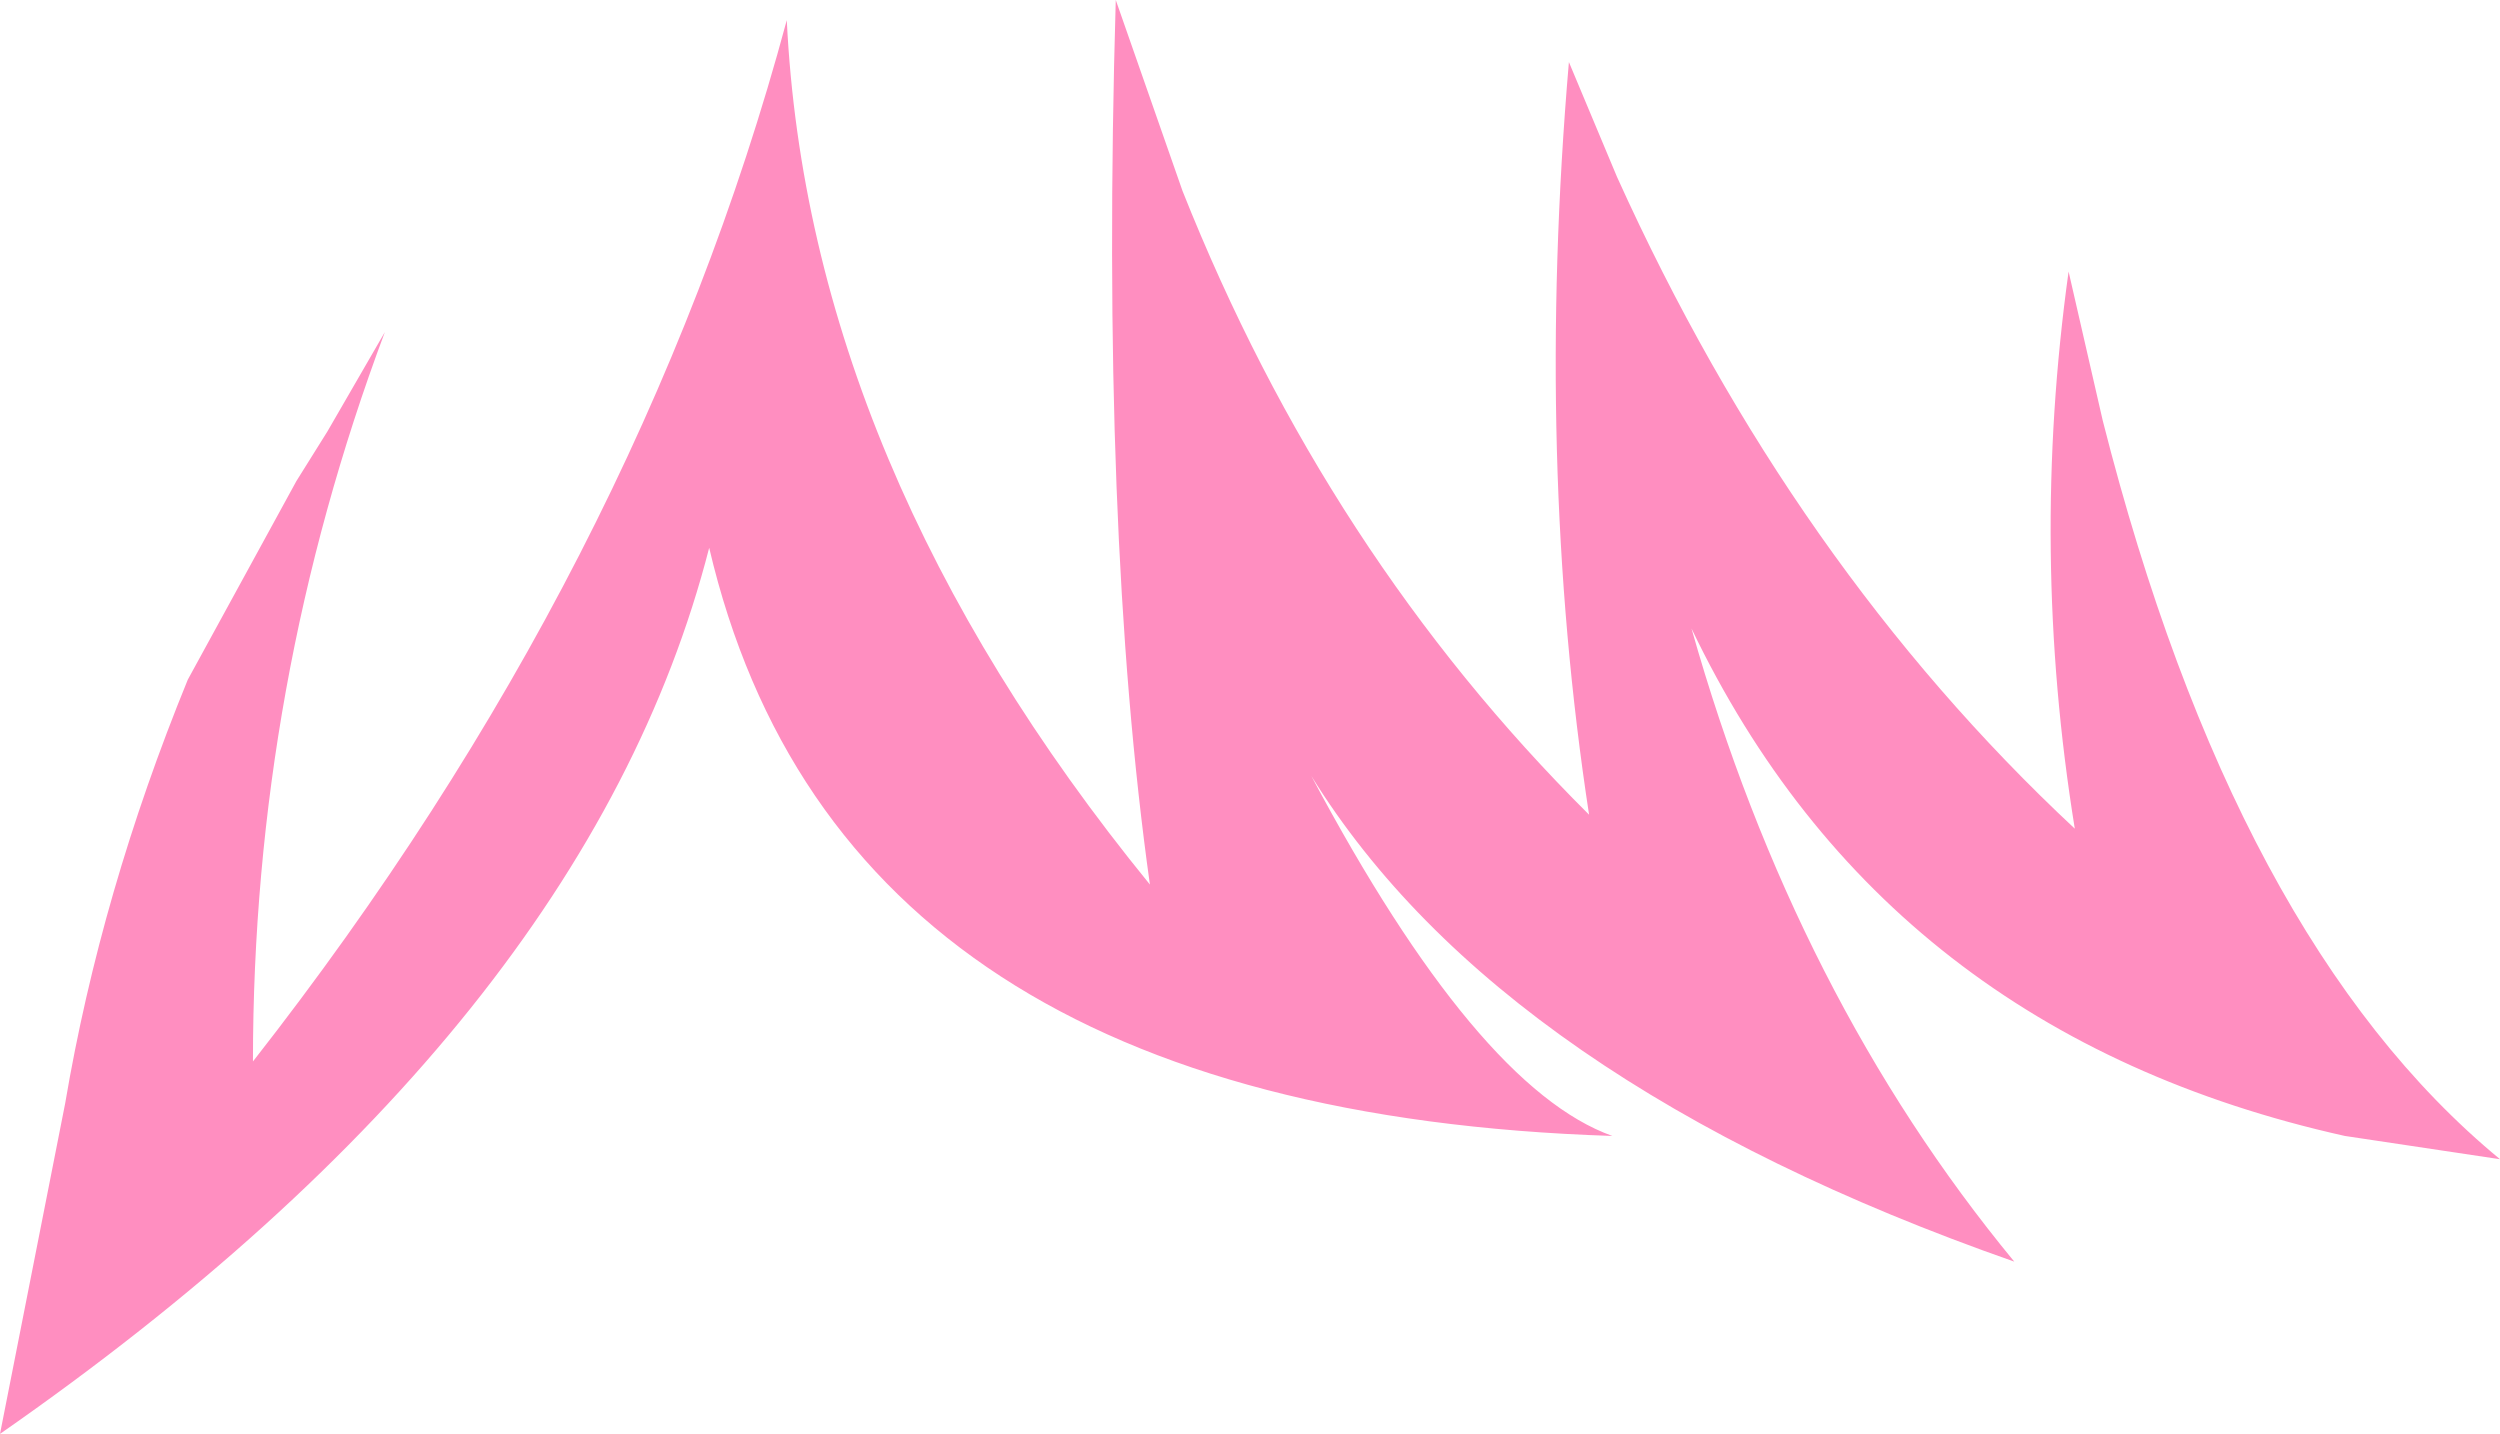 <?xml version="1.0" encoding="UTF-8" standalone="no"?>
<svg xmlns:xlink="http://www.w3.org/1999/xlink" height="46.2px" width="80.55px" xmlns="http://www.w3.org/2000/svg">
  <g transform="matrix(1.0, 0.0, 0.0, 1.0, 40.25, 23.1)">
    <path d="M26.4 -14.35 L27.5 -9.55 Q31.75 7.2 40.3 14.25 L35.3 13.5 Q20.5 10.2 14.25 -2.85 17.6 9.0 24.65 17.55 8.1 11.75 2.0 1.9 7.35 11.95 11.7 13.5 -13.15 12.7 -17.4 -5.45 -21.35 9.95 -40.25 23.1 L-38.15 12.45 Q-37.0 5.65 -34.2 -1.2 L-30.7 -7.6 -29.7 -9.2 -27.85 -12.4 Q-32.1 -1.05 -32.1 11.1 -19.65 -4.8 -14.9 -22.45 -14.2 -8.1 -3.2 5.4 -4.8 -6.0 -4.3 -23.1 L-2.15 -16.95 Q2.5 -5.25 10.95 3.15 9.2 -8.25 10.3 -21.1 L11.85 -17.4 Q17.5 -4.9 26.6 3.6 25.15 -5.35 26.4 -14.35" fill="#ff8ec0" fill-rule="evenodd" stroke="none"/>
  </g>
</svg>
